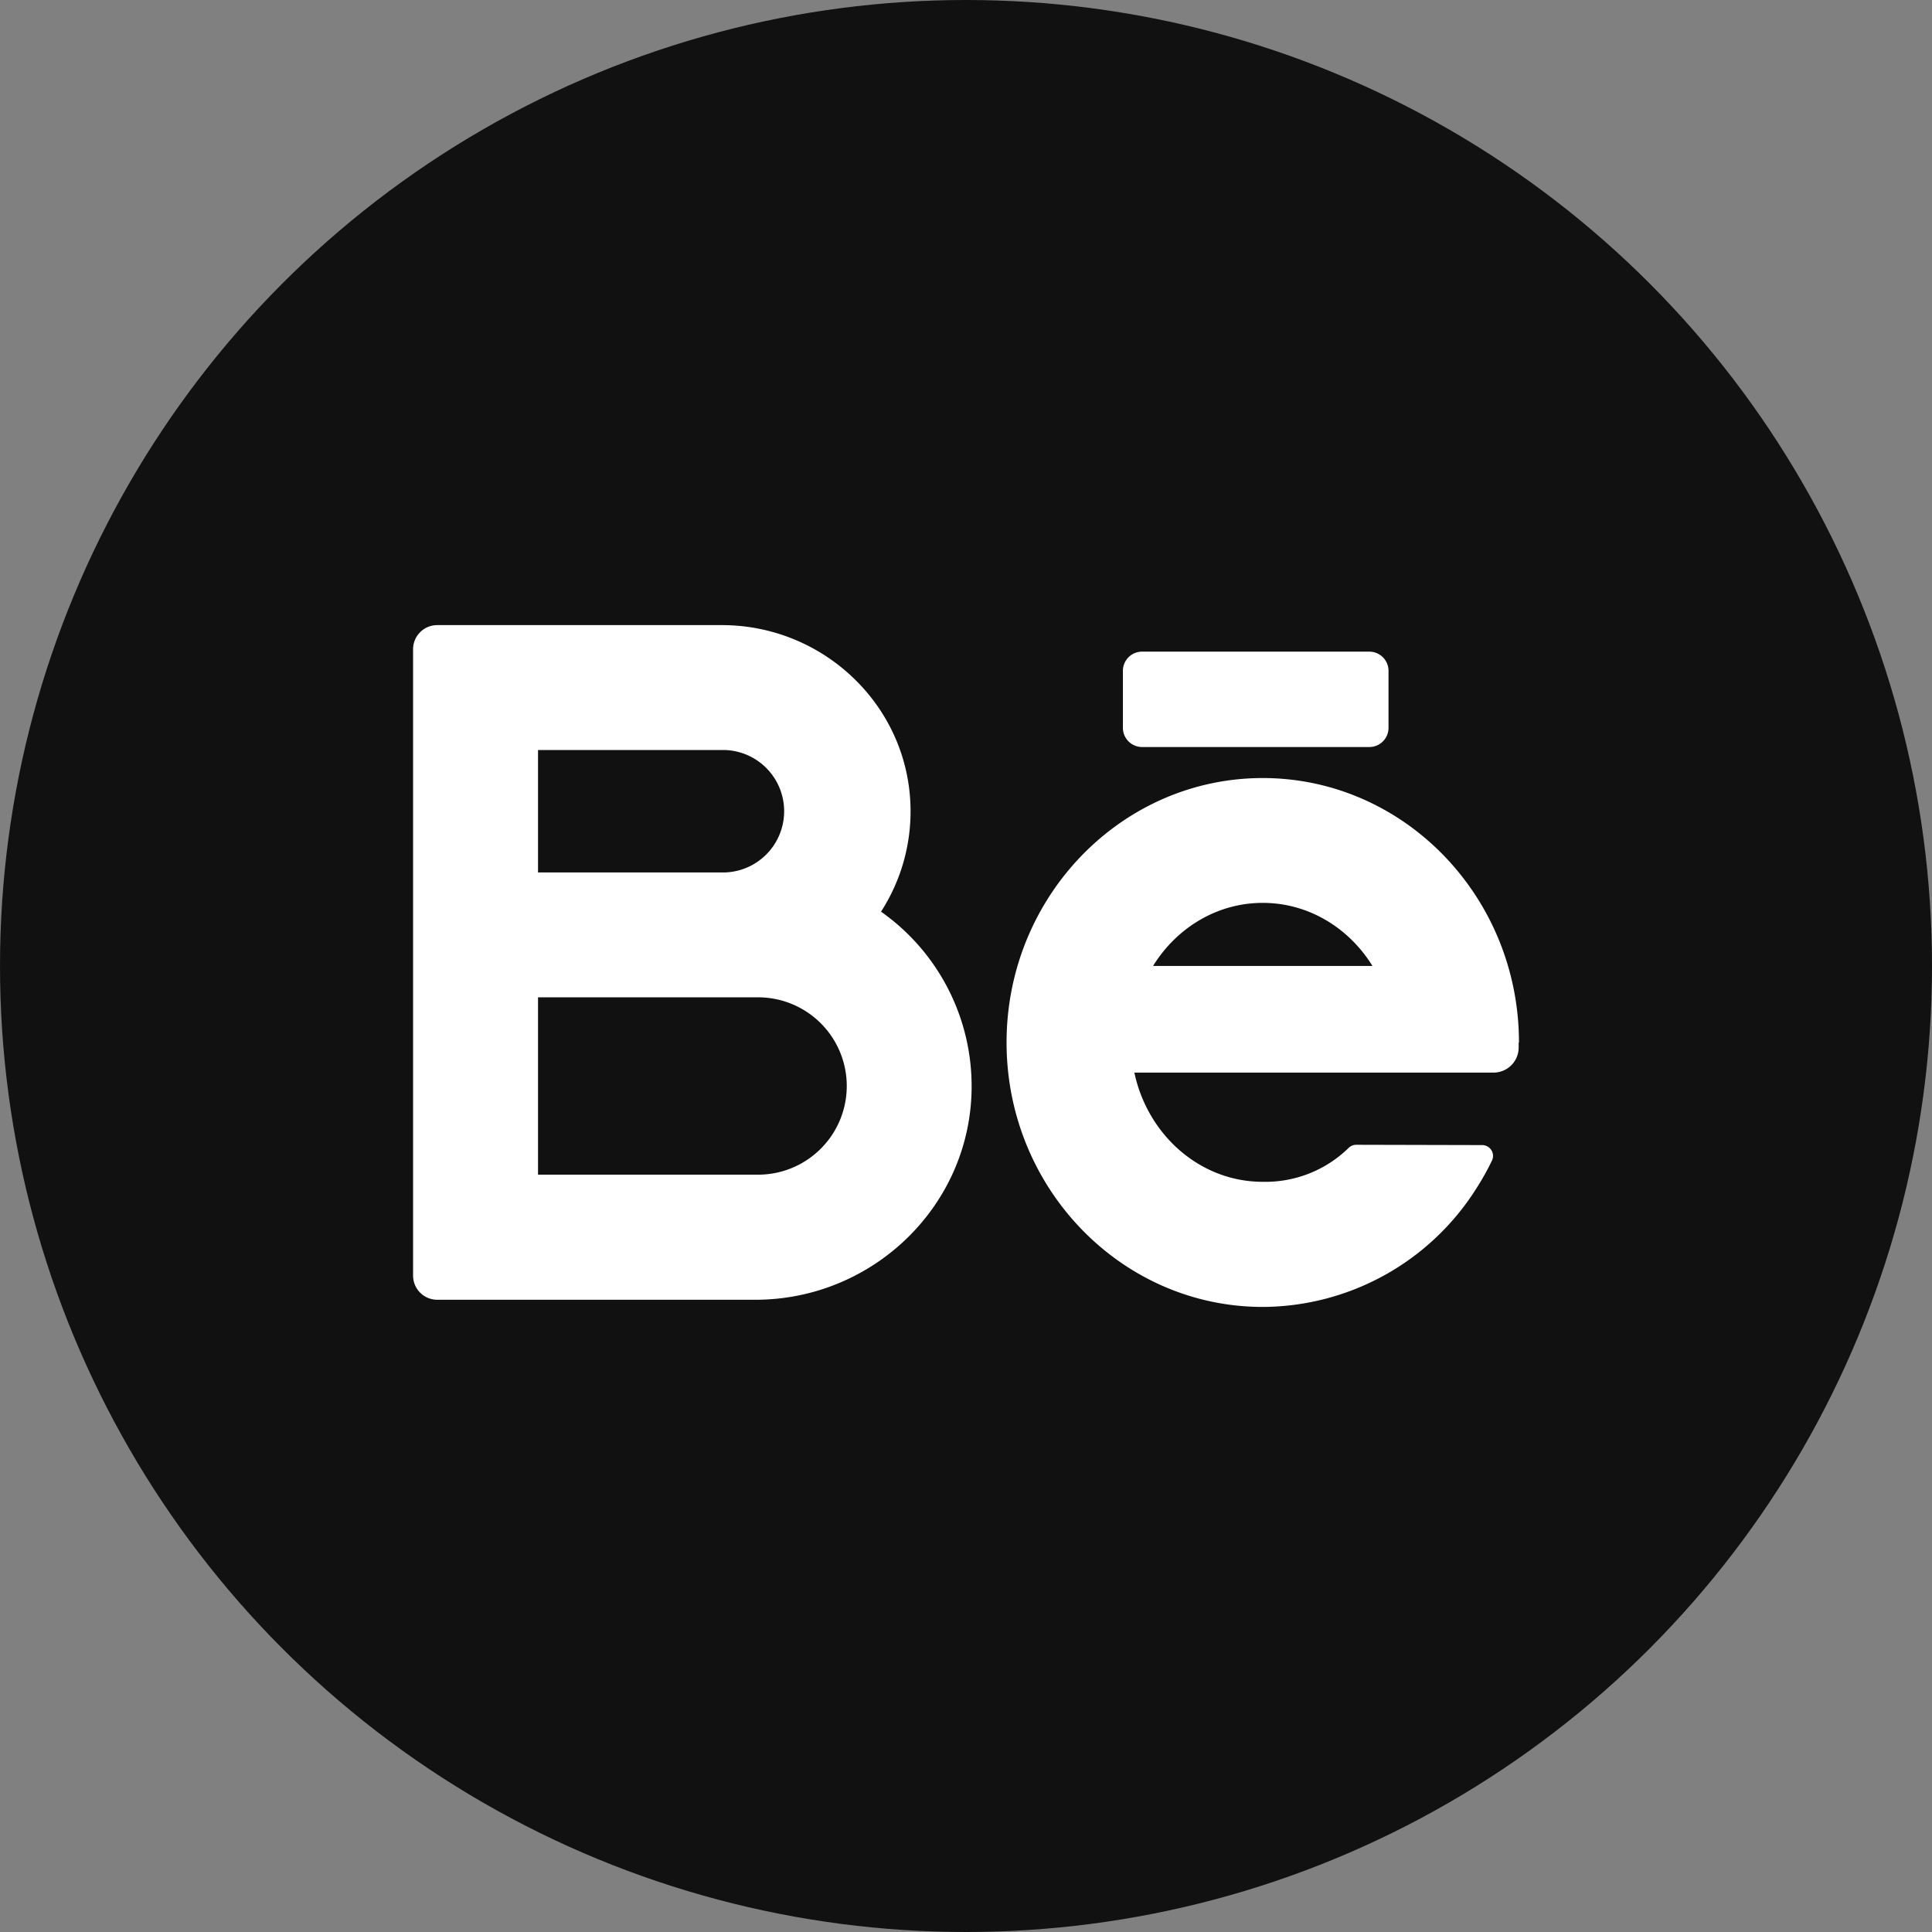 <svg xmlns="http://www.w3.org/2000/svg" viewBox="0 0 512 512"><rect x="0" y="0" width="512" height="512" fill="#808080" stroke="none"/><circle cx="256" cy="256" r="256" style="fill:#111"/><path d="M233.83,242.4a49,49,0,0,0,7.8-27.41c-.45-27-22.94-48.5-50-48.5H116.2a6.4,6.4,0,0,0-6.4,6.39v166a6.41,6.41,0,0,0,6.4,6.4h84.3c31.28,0,57.2-25.08,57.32-56.37a56.55,56.55,0,0,0-24-46.47Zm-90.92-42.81h49.4a16.23,16.23,0,0,1,0,32.45h-49.4Zm58.32,112.54H142.91v-47h58.32a23.49,23.49,0,1,1,0,47Z" transform="translate(-0.33 -0.83)" style="fill:#fff"/><path d="M402.87,277.1c0-38.64-30.46-70.08-67.9-70.08s-67.89,31.44-67.89,70.08,30.46,70.08,67.89,70.08A67.27,67.27,0,0,0,391.44,316a71.35,71.35,0,0,0,4.27-7.59,2.87,2.87,0,0,0-2.59-4.12l-33.37-.08a2.85,2.85,0,0,0-2,.81,31.56,31.56,0,0,1-22.8,9c-16.59,0-30.49-12.41-34-28.94h95.19a6.65,6.65,0,0,0,6.65-6.65V277.1Zm-67.9-37c12.15,0,22.86,6.66,29.08,16.72H305.9c6.22-10.06,16.93-16.72,29.07-16.72Z" transform="translate(-0.33 -0.83)" style="fill:#fff"/><path d="M363.19,198.8H303a5.09,5.09,0,0,1-5.09-5.09v-15.1a5.09,5.09,0,0,1,5.09-5.09h60.22a5.09,5.09,0,0,1,5.08,5.09v15.1a5.08,5.08,0,0,1-5.08,5.09Z" transform="translate(-0.33 -0.83)" style="fill:#fff"/></svg>